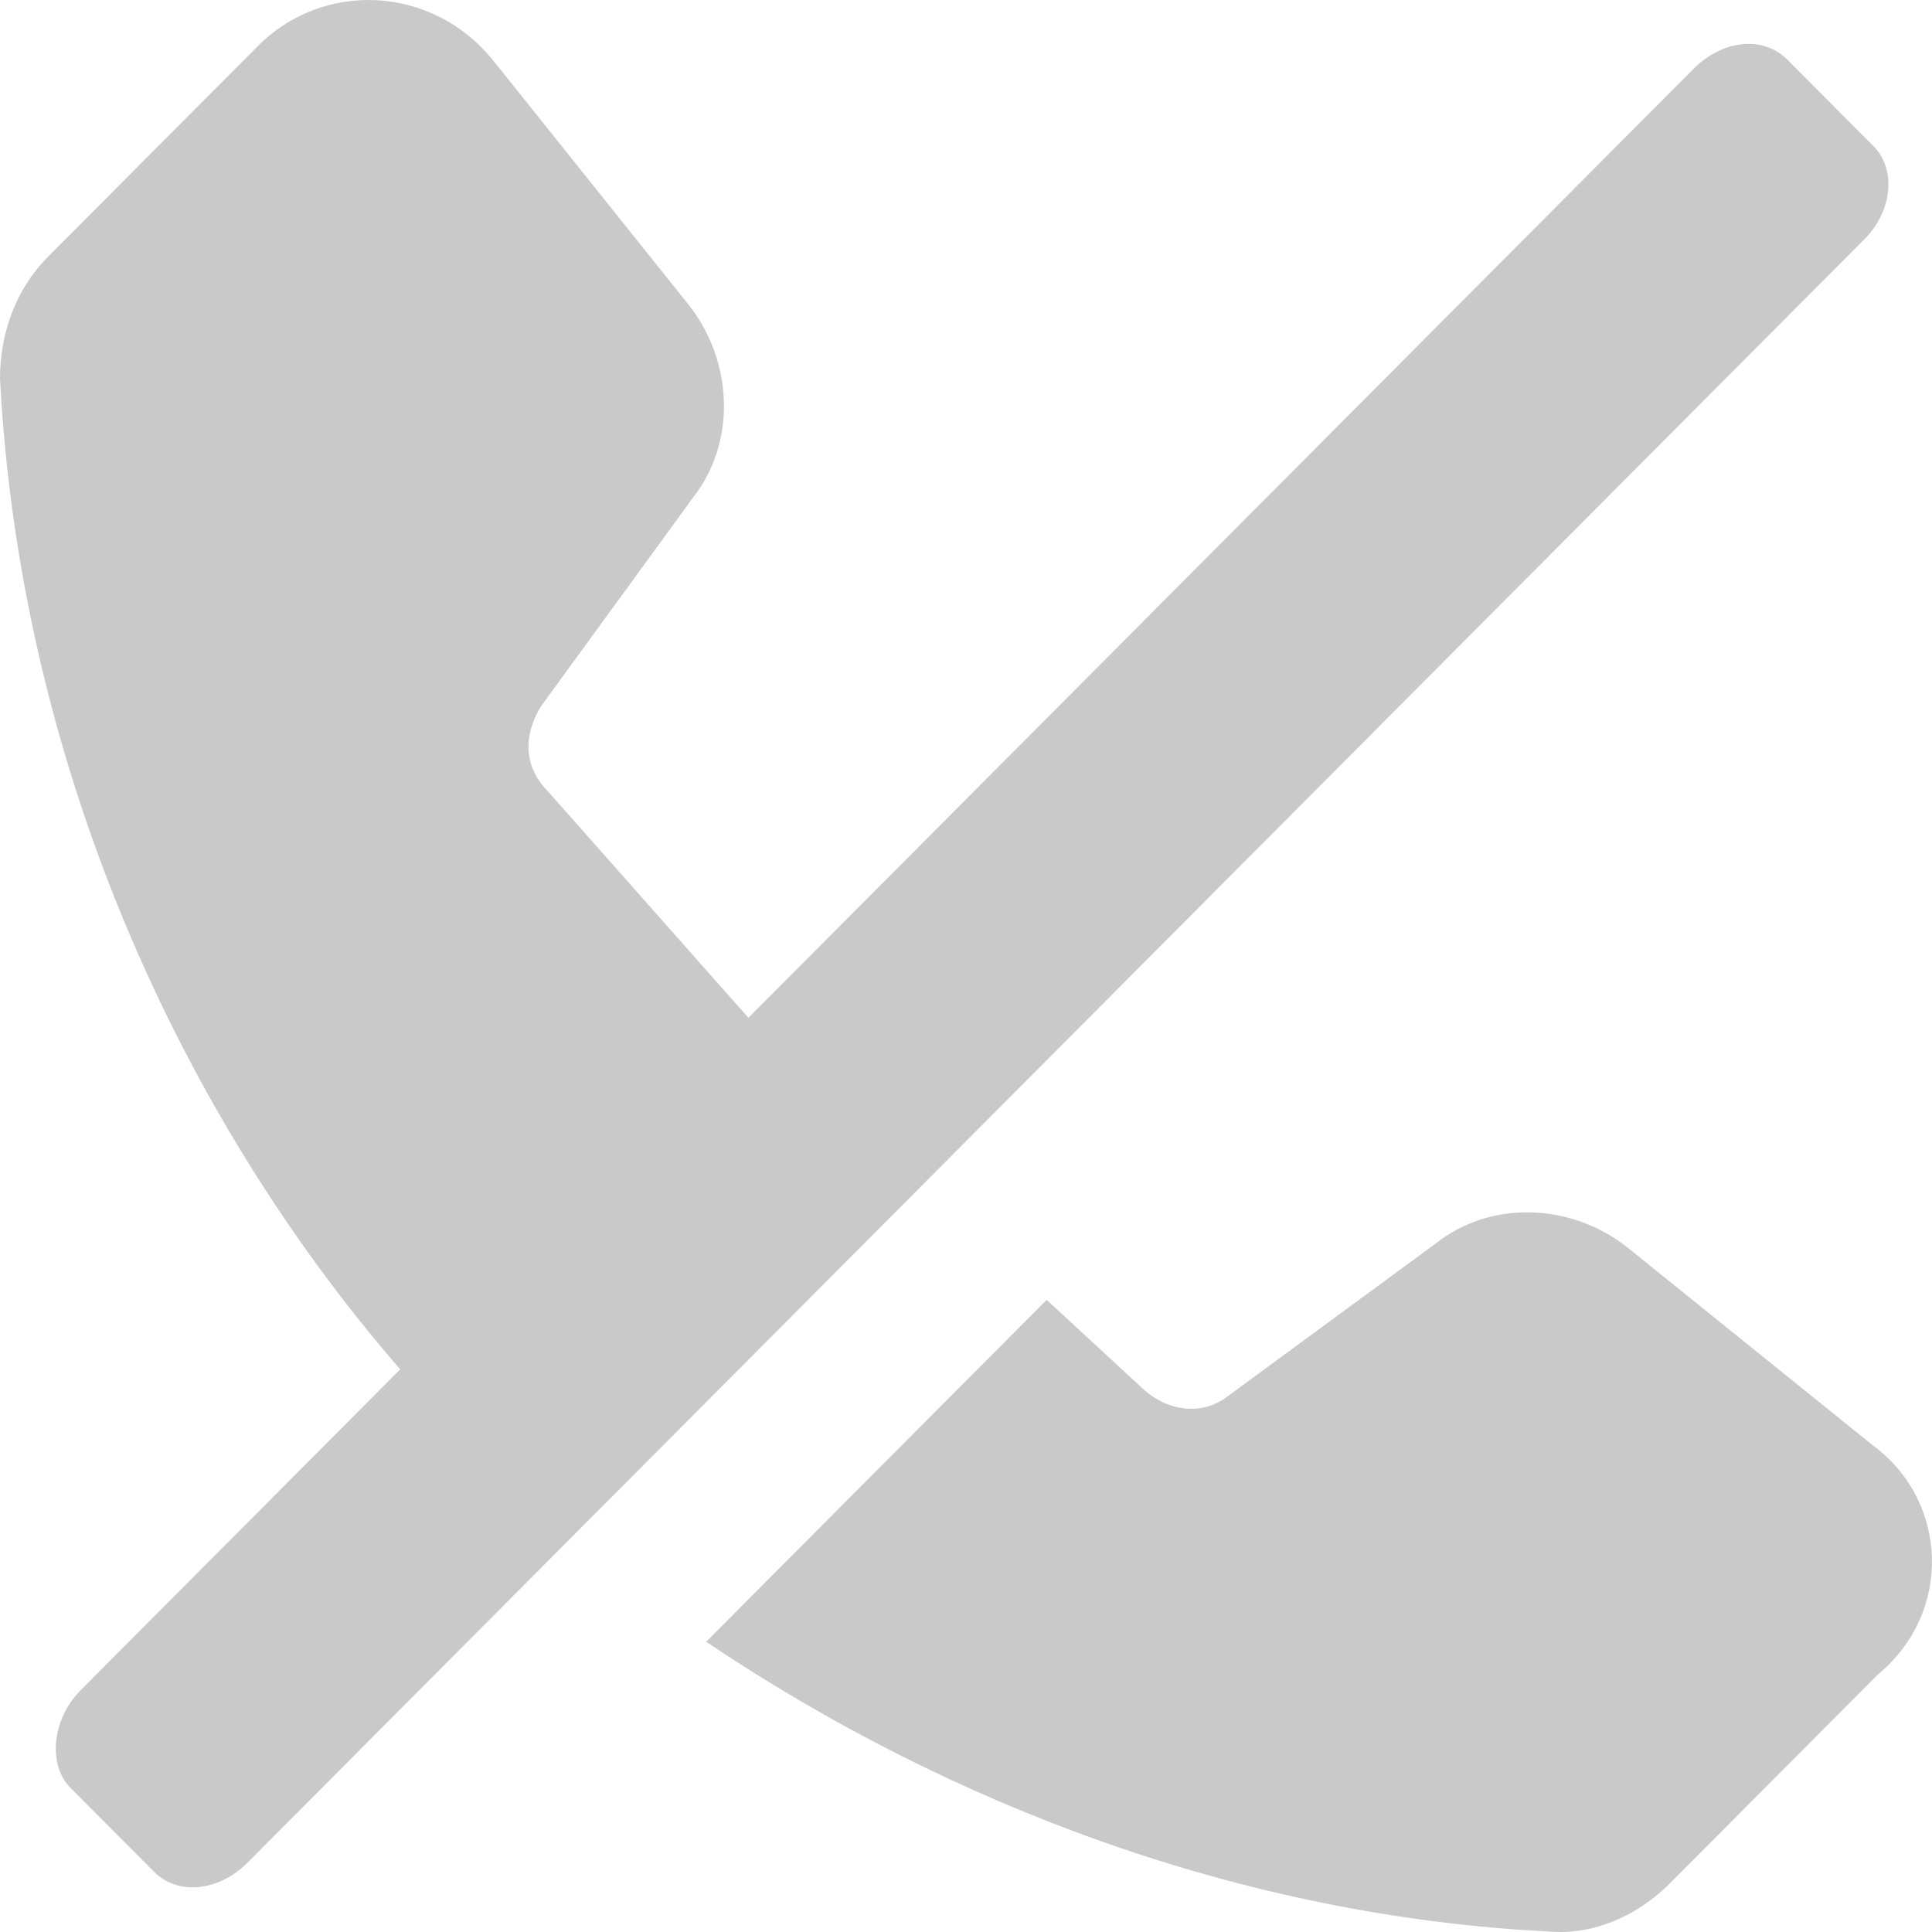 <svg width="53" height="53" viewBox="0 0 53 53" fill="none" xmlns="http://www.w3.org/2000/svg">
<path d="M51.354 3.968L49.032 1.636C48.345 0.947 47.184 1.106 46.393 1.954L20.531 27.921L15.042 21.721C14.356 21.032 14.356 20.184 14.831 19.389L19 13.666C20.214 12.129 20.109 9.903 18.895 8.366L13.511 1.636C11.875 -0.377 8.867 -0.589 7.02 1.318L1.319 7.042C0.422 7.942 0 9.161 0 10.38C0.528 20.555 4.645 30.253 10.978 37.566L2.217 46.362C1.425 47.157 1.319 48.376 1.9 49.012L4.222 51.344C4.908 52.033 6.07 51.874 6.861 51.026L51.09 6.618C51.934 5.823 52.04 4.604 51.354 3.968Z" fill="#C9C9C9"/>
<path d="M51.355 39.632L44.652 34.227C43.122 33.008 40.905 32.902 39.374 34.121L33.674 38.307C32.988 38.837 32.038 38.731 31.352 38.096L28.713 35.658L19.371 45.038C26.074 49.542 34.096 52.563 42.488 52.987C43.702 53.093 44.916 52.563 45.813 51.662L51.513 45.938C53.572 44.243 53.466 41.169 51.355 39.632Z" fill="#C9C9C9"/>
</svg>
